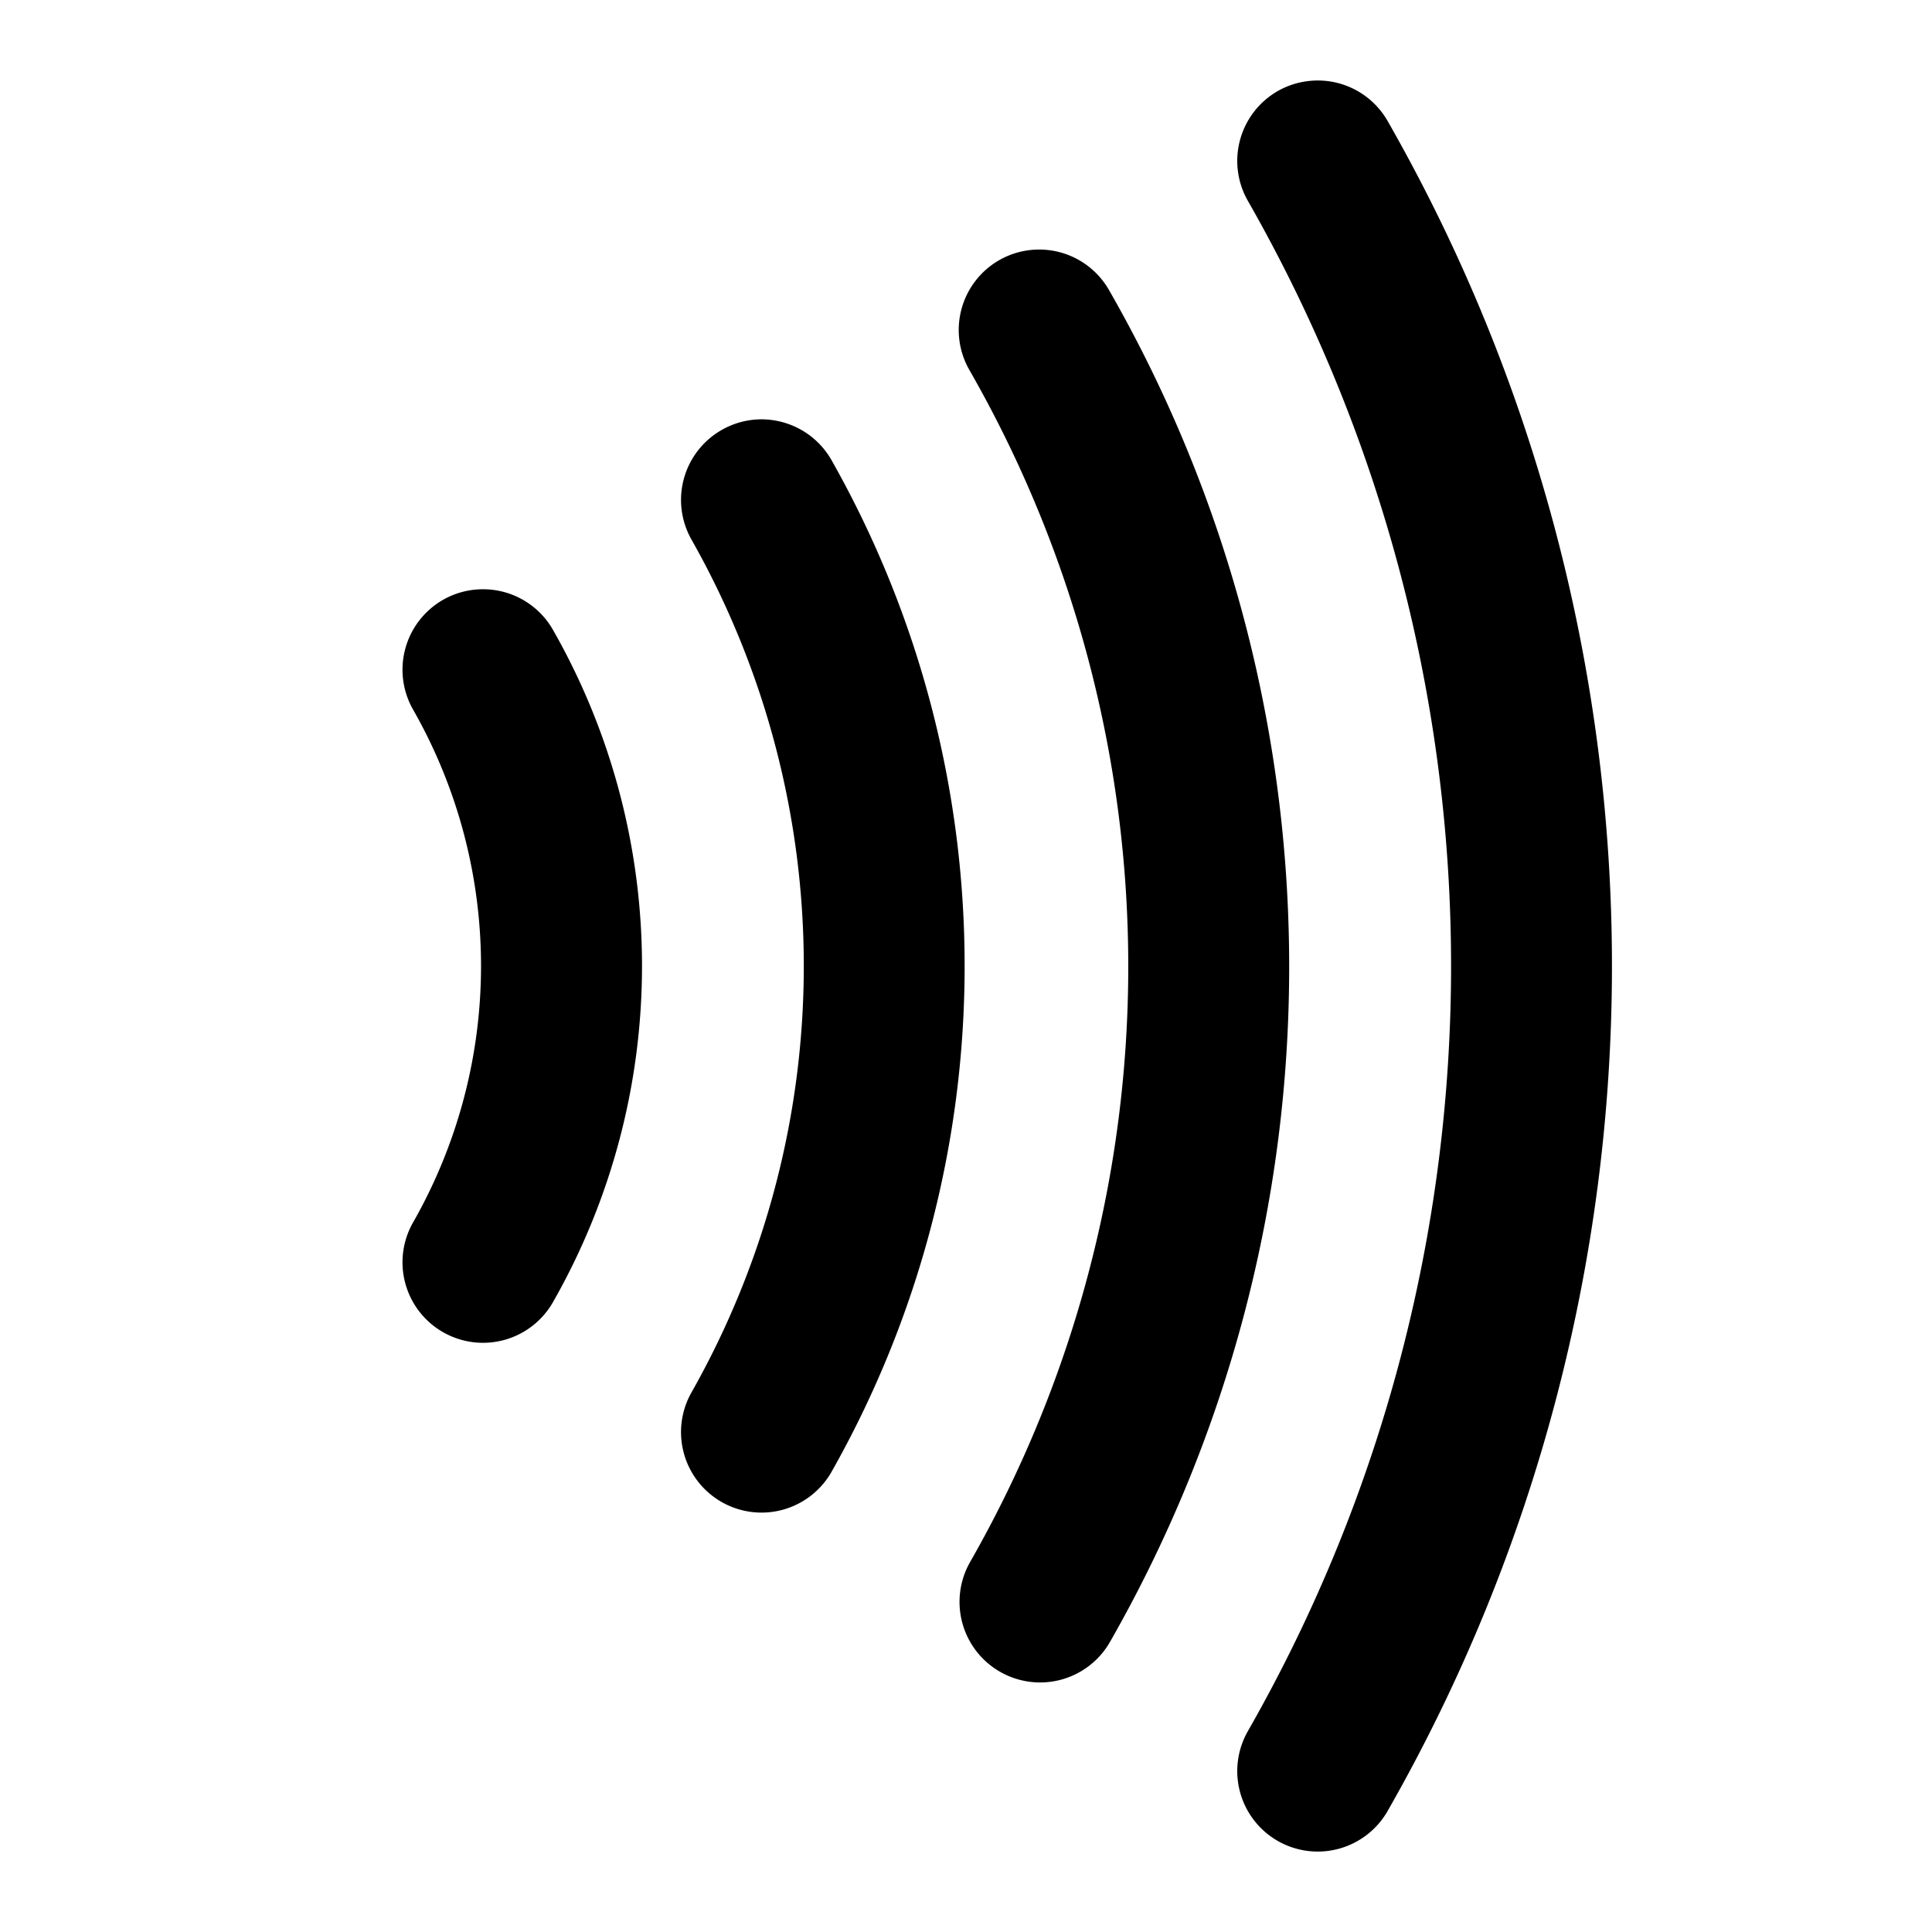 <?xml version="1.0" encoding="UTF-8" standalone="no"?>
<svg xmlns="http://www.w3.org/2000/svg" xmlns:svg="http://www.w3.org/2000/svg" width="24" height="24" viewBox="0 0 24 24" fill="currentColor" tags="contactless,payment,near-field communication" categories="communication,money,devices">
  
  <path d="M 16.244 1.008 A 1 1 0 0 0 15.873 1.131 A 1 1 0 0 0 15.502 2.496 C 18.867 8.387 18.867 15.613 15.502 21.504 A 1 1 0 0 0 15.873 22.869 A 1 1 0 0 0 17.238 22.496 C 20.953 15.993 20.953 8.007 17.238 1.504 A 1 1 0 0 0 16.633 1.035 A 1 1 0 0 0 16.244 1.008 z M 12.912 3.1 A 1 1 0 0 0 12.412 3.232 A 1 1 0 0 0 12.043 4.598 C 14.671 9.184 14.673 14.814 12.051 19.404 A 1 1 0 0 0 12.424 20.768 A 1 1 0 0 0 13.789 20.396 C 16.761 15.194 16.756 8.802 13.777 3.604 A 1 1 0 0 0 13.172 3.135 A 1 1 0 0 0 12.912 3.1 z M 9.469 5.209 A 1 1 0 0 0 8.967 5.34 A 1 1 0 0 0 8.59 6.703 C 10.45 9.991 10.45 14.009 8.59 17.297 A 1 1 0 0 0 8.967 18.66 A 1 1 0 0 0 10.33 18.283 C 12.534 14.386 12.534 9.614 10.33 5.717 A 1 1 0 0 0 9.727 5.246 A 1 1 0 0 0 9.469 5.209 z M 6.006 7.32 A 1 1 0 0 0 5.504 7.451 A 1 1 0 0 0 5.131 8.814 C 6.257 10.79 6.257 13.21 5.131 15.186 A 1 1 0 0 0 5.504 16.549 A 1 1 0 0 0 6.869 16.176 C 8.344 13.589 8.344 10.411 6.869 7.824 A 1 1 0 0 0 6.264 7.355 A 1 1 0 0 0 6.006 7.32 z "/>
</svg>
